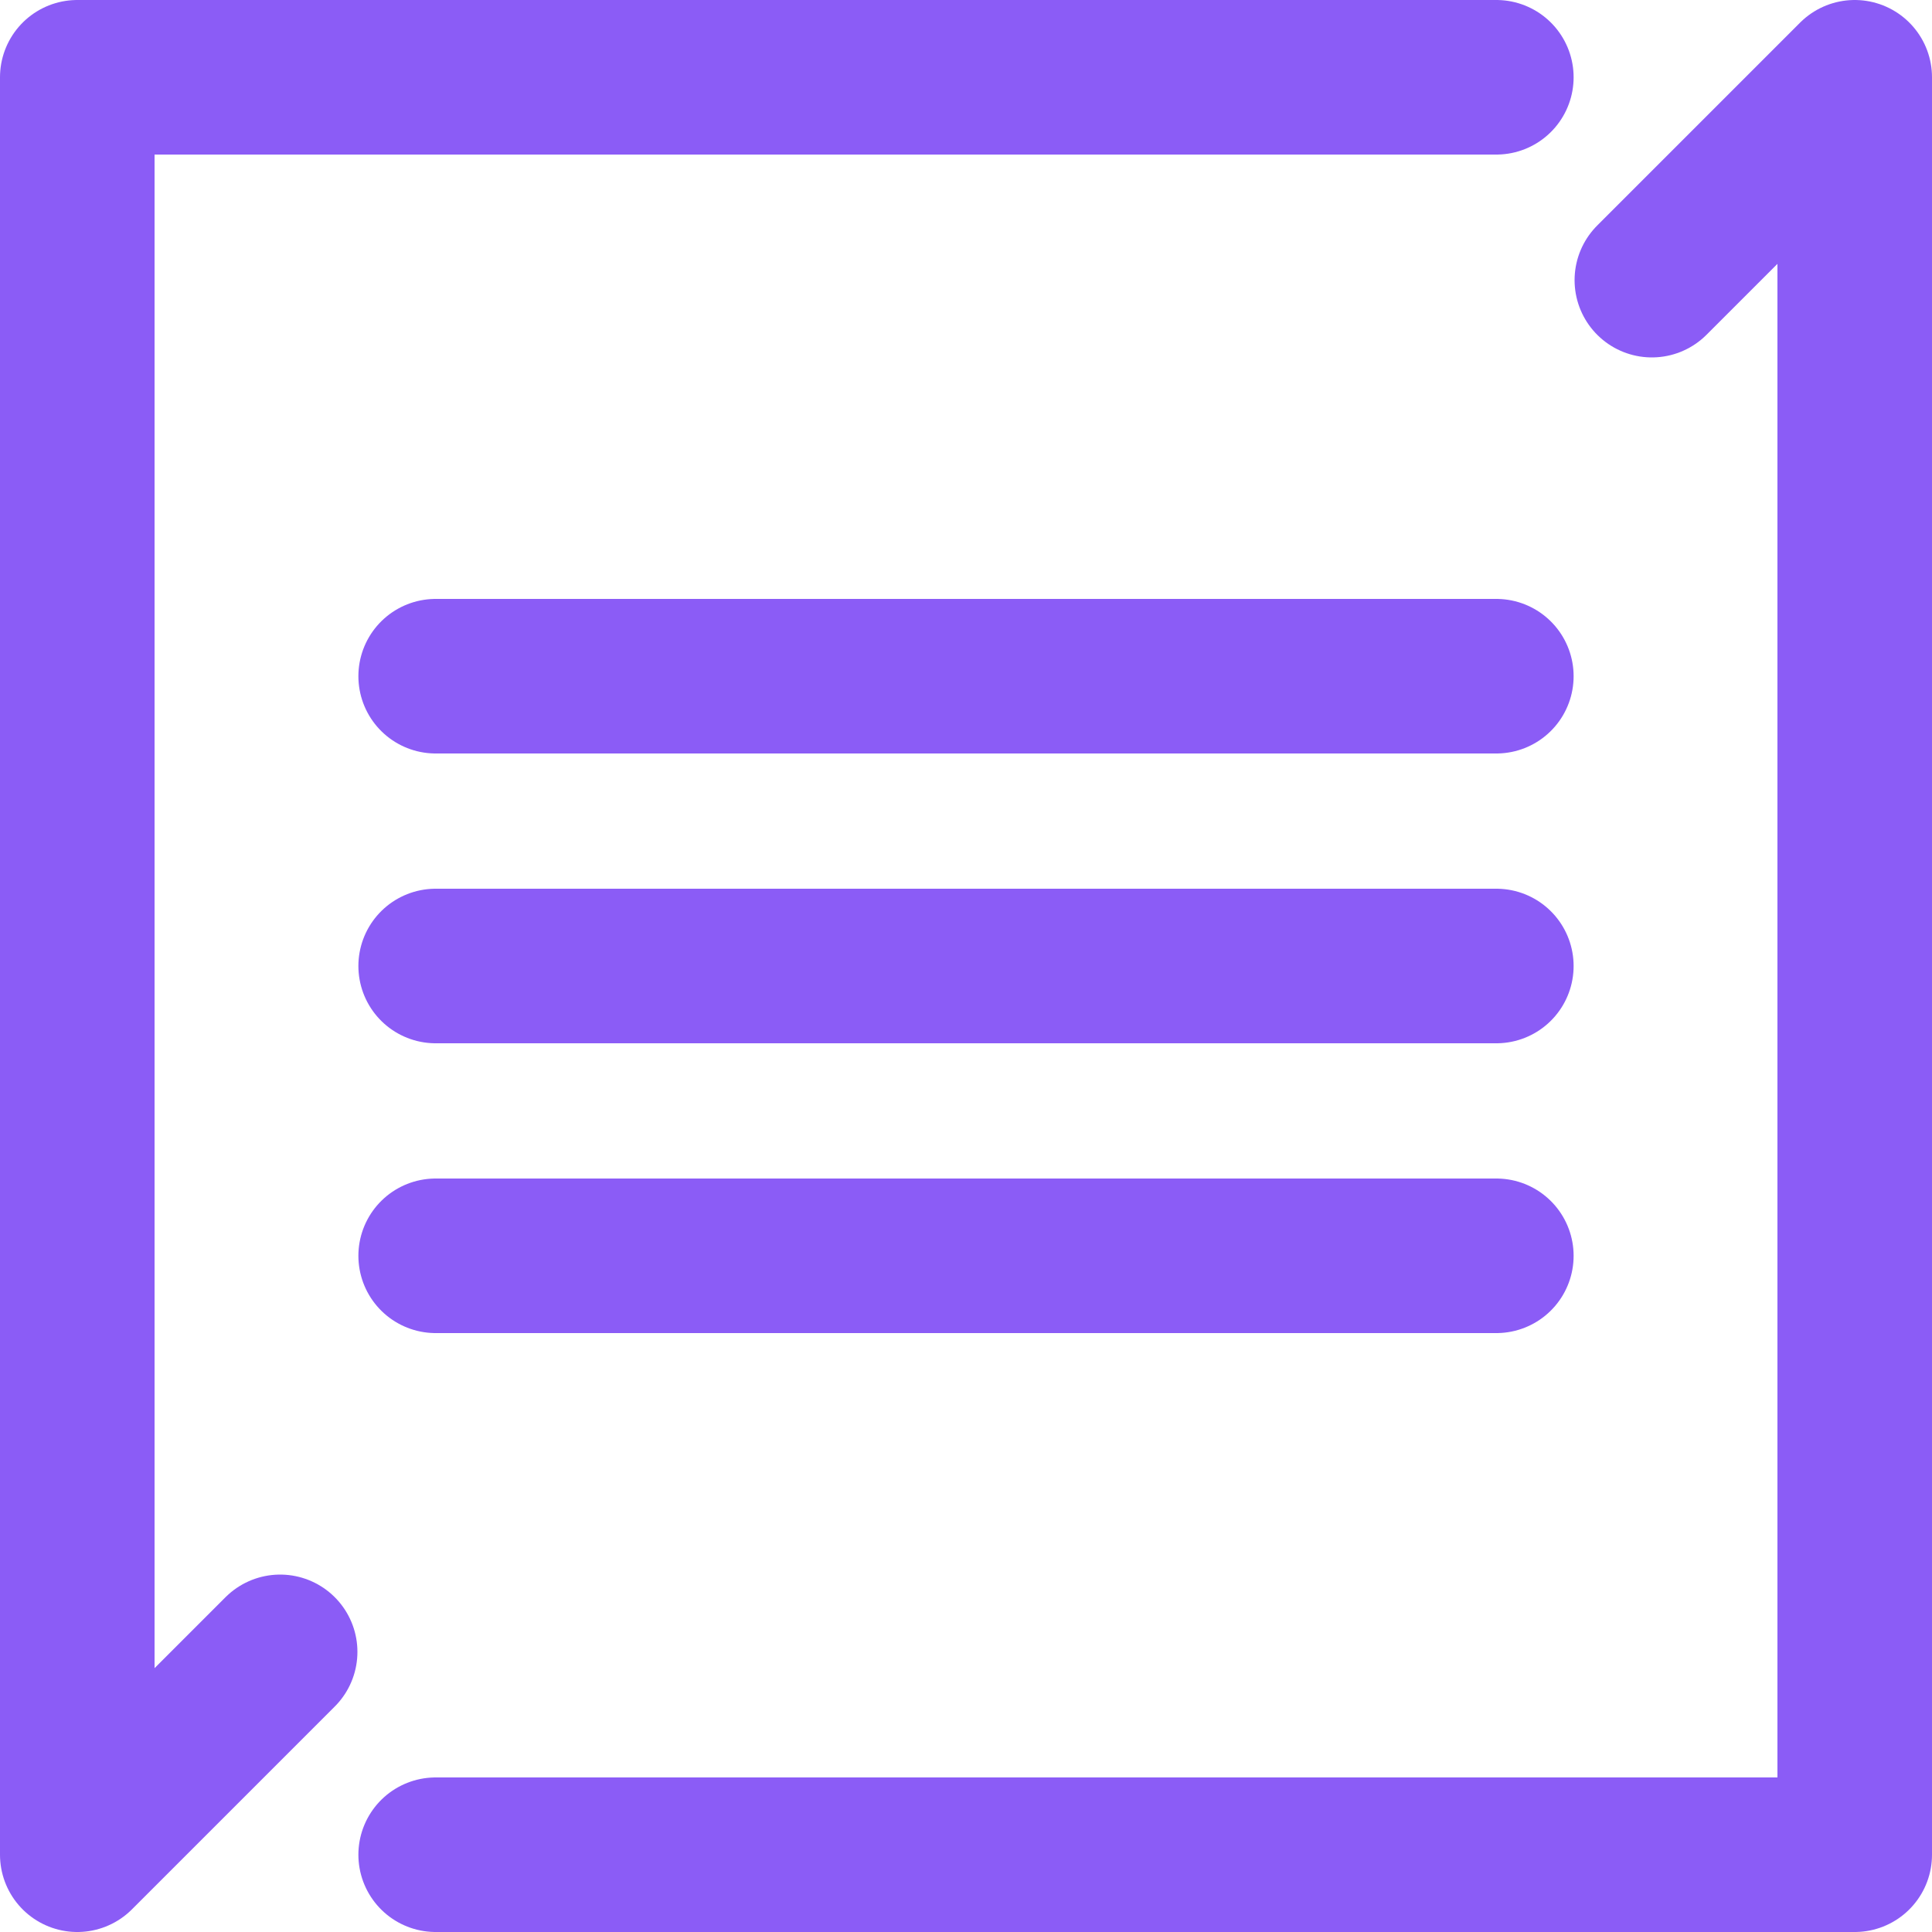 <?xml version="1.0" encoding="utf-8"?>
<!-- Generator: Adobe Illustrator 24.0.2, SVG Export Plug-In . SVG Version: 6.00 Build 0)  -->
<svg version="1.1" id="Livello_1" xmlns="http://www.w3.org/2000/svg" xmlns:xlink="http://www.w3.org/1999/xlink" x="0px" y="0px"
	 viewBox="0 0 2000 2000" style="enable-background:new 0 0 2000 2000;" xml:space="preserve">
<style type="text/css">
	.st0{fill:none;}
	.st1{fill:none;stroke:#8B5CF6;stroke-width:160;stroke-linecap:round;stroke-linejoin:round;stroke-miterlimit:10;}
	.st2{fill:none;stroke:#8B5CF6;stroke-width:160;stroke-linecap:round;stroke-miterlimit:10;}
</style>
<line class="st0" x1="88" y1="-7191" x2="88" y2="9192"/>
<polyline class="st1" points="1549,80 80,80 80,1920 290,1710 "/>
<polyline class="st1" points="451,1920 1920,1920 1920,80 1710,290 "/>
<line class="st2" x1="451" y1="1000" x2="1549" y2="1000"/>
<line class="st2" x1="451" y1="700" x2="1549" y2="700"/>
<line class="st2" x1="451" y1="1300" x2="1549" y2="1300"/>
</svg>